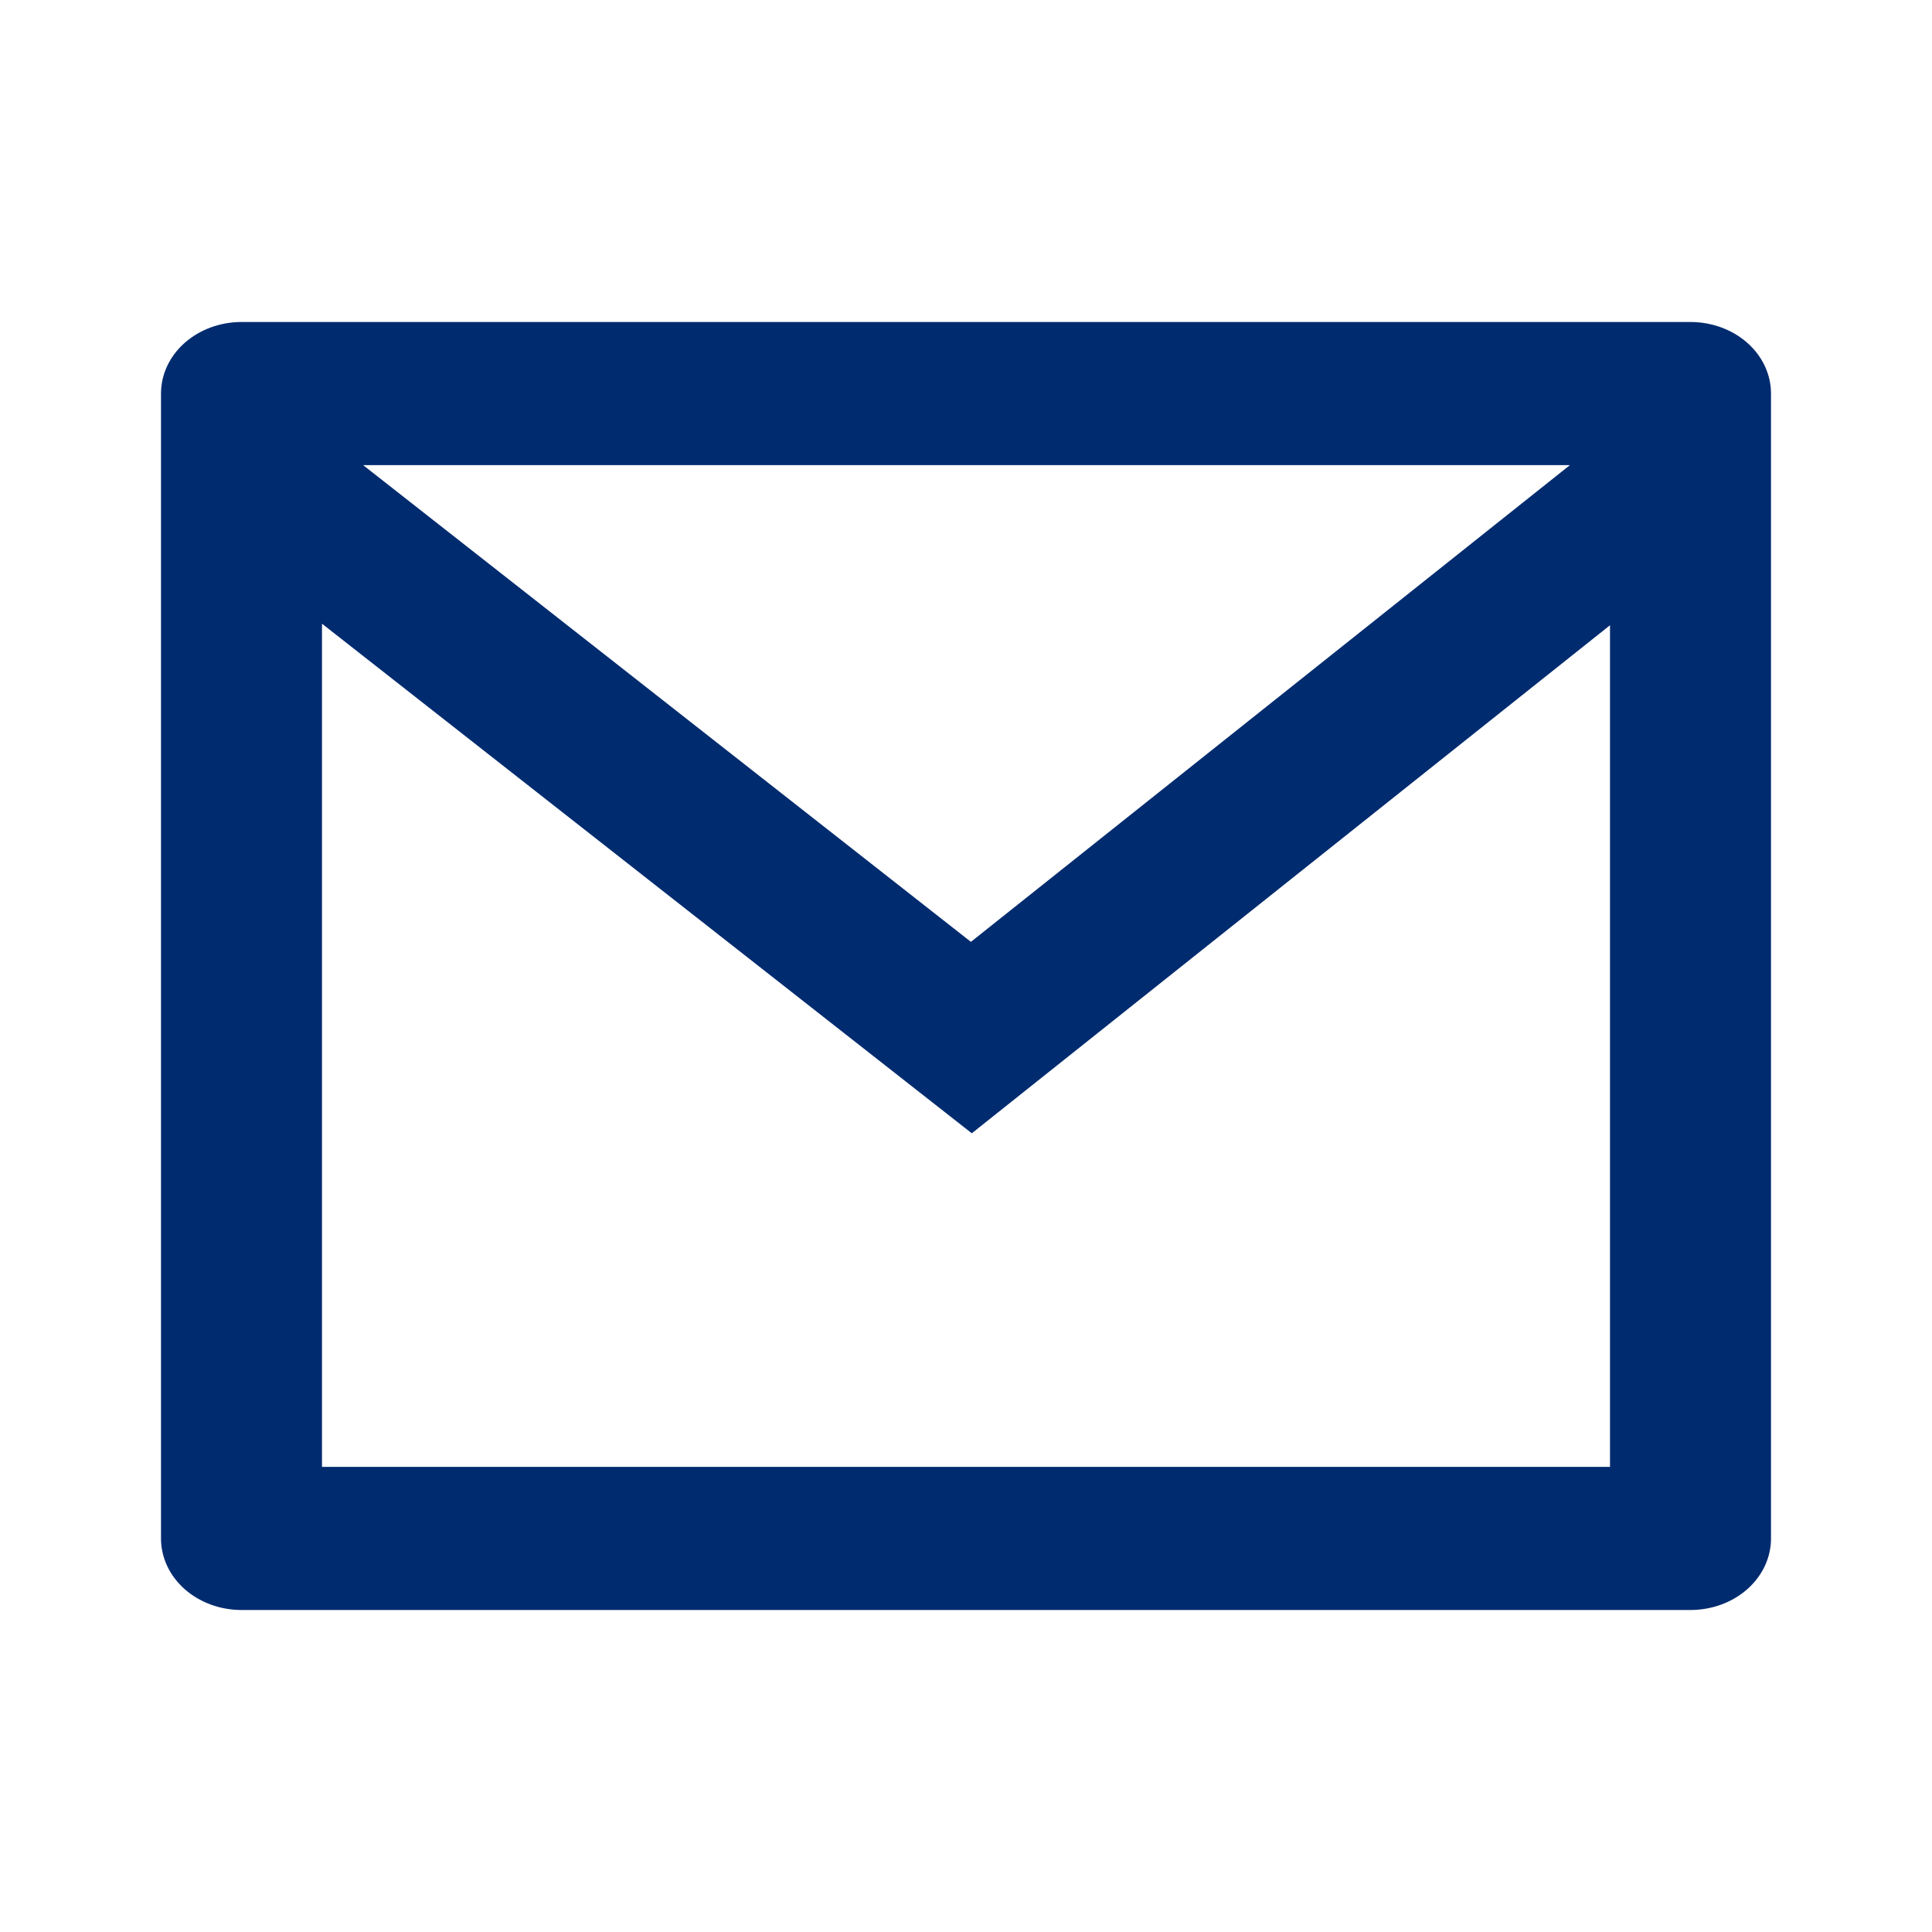 <svg width="24" height="24" viewBox="0 0 24 24" fill="none" xmlns="http://www.w3.org/2000/svg">
<g clip-path="url(#clip0_273_1270)">
<path d="M3 4H21C21.265 4 21.52 4.094 21.707 4.26C21.895 4.427 22 4.653 22 4.889V19.111C22 19.347 21.895 19.573 21.707 19.74C21.52 19.906 21.265 20 21 20H3C2.735 20 2.48 19.906 2.293 19.74C2.105 19.573 2 19.347 2 19.111V4.889C2 4.653 2.105 4.427 2.293 4.26C2.48 4.094 2.735 4 3 4ZM20 7.767L12.072 14.078L4 7.748V18.222H20V7.767ZM4.511 5.778L12.061 11.7L19.502 5.778H4.511Z" fill="#002B6F"/>
</g>
<defs>
<clipPath id="clip0_273_1270">
<rect width="24" height="24" fill="white"/>
</clipPath>
</defs>
</svg>
